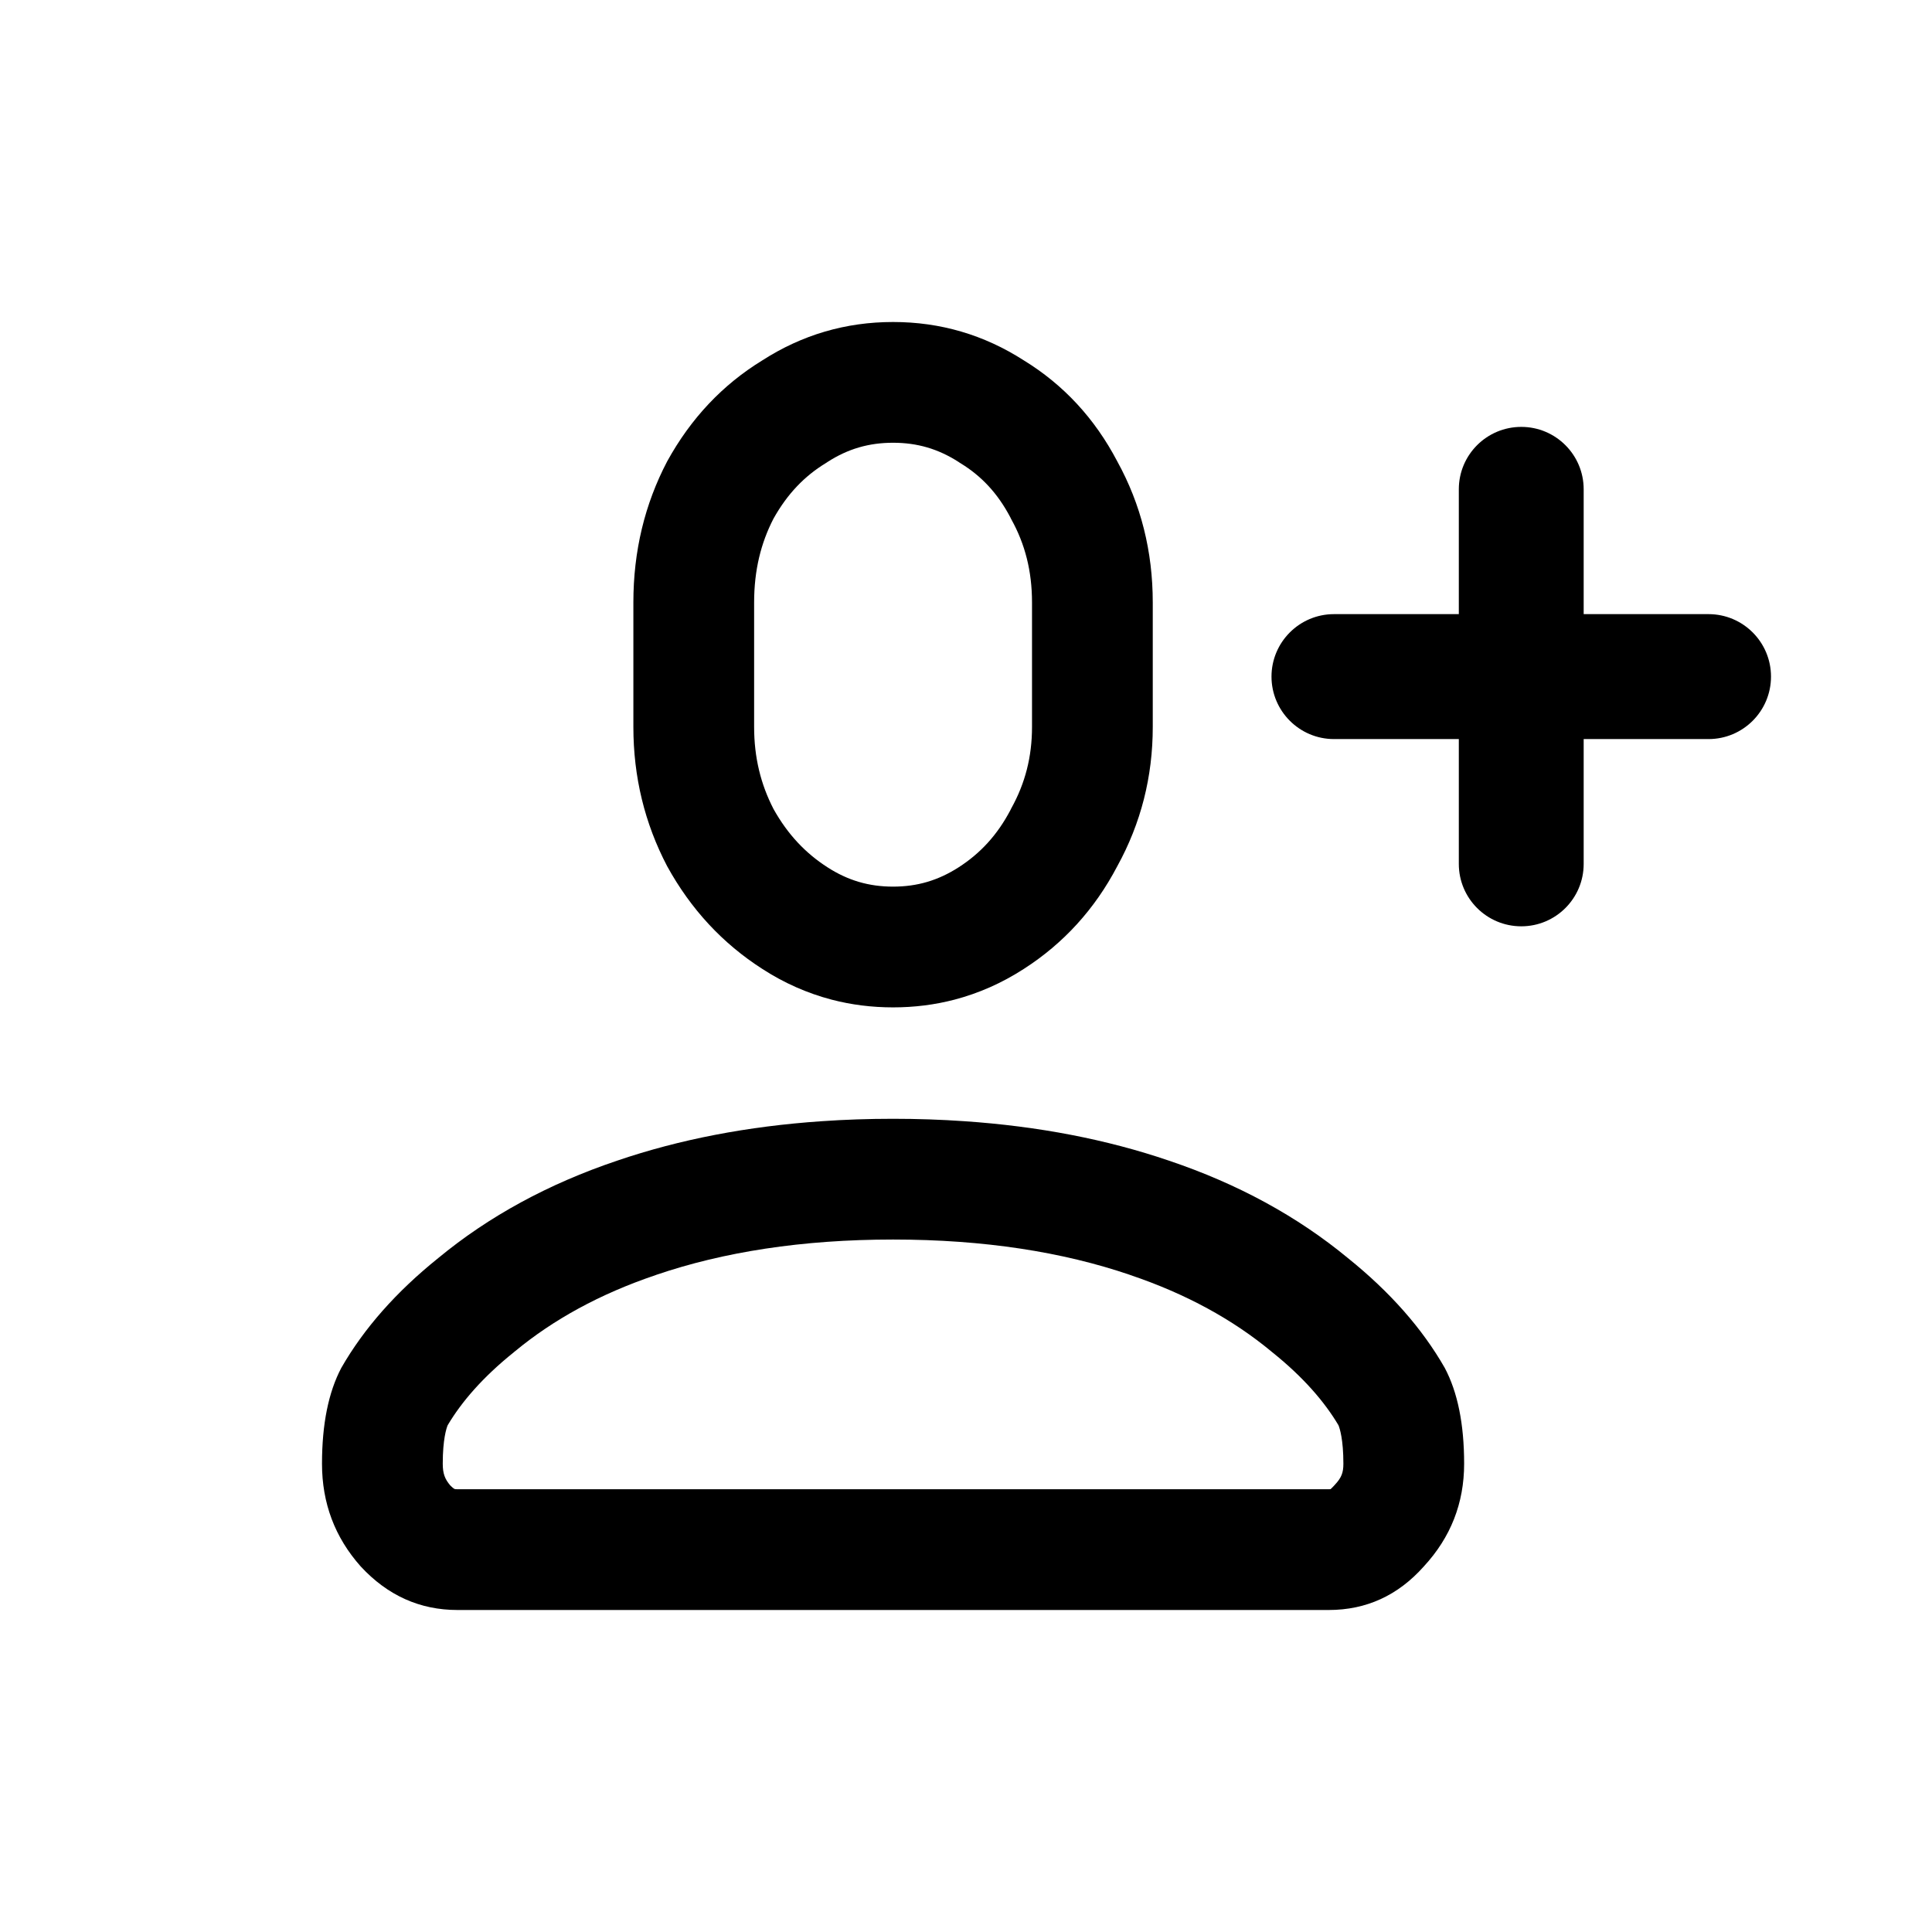 <svg width="24" height="24" viewBox="0 0 24 24"  xmlns="http://www.w3.org/2000/svg">
<path fill-rule="evenodd" clip-rule="evenodd" d="M8.288 5.731C8.582 5.197 8.976 4.779 9.471 4.476C9.965 4.159 10.506 4 11.094 4C11.682 4 12.223 4.159 12.717 4.476C13.211 4.779 13.599 5.197 13.879 5.731C14.173 6.265 14.32 6.849 14.32 7.484V9.03C14.32 9.65 14.173 10.227 13.879 10.761C13.599 11.295 13.211 11.72 12.717 12.037L11.907 10.775C12.177 10.602 12.389 10.373 12.552 10.063L12.558 10.05L12.565 10.037C12.735 9.729 12.82 9.402 12.82 9.03V7.484C12.82 7.091 12.732 6.757 12.565 6.455L12.558 6.442L12.552 6.429C12.392 6.124 12.188 5.911 11.933 5.755L11.92 5.747L11.907 5.738C11.654 5.576 11.395 5.5 11.094 5.5C10.793 5.5 10.533 5.576 10.281 5.738L10.268 5.747L10.255 5.755C9.997 5.913 9.783 6.131 9.609 6.442C9.452 6.746 9.368 7.084 9.368 7.484V9.03C9.368 9.409 9.45 9.742 9.609 10.05C9.786 10.367 10.008 10.6 10.281 10.775C10.533 10.937 10.793 11.014 11.094 11.014C11.395 11.014 11.654 10.937 11.907 10.775L12.717 12.037C12.444 12.213 12.158 12.339 11.857 12.418C11.612 12.482 11.357 12.514 11.094 12.514C10.83 12.514 10.576 12.482 10.331 12.418C10.03 12.339 9.743 12.213 9.471 12.037C8.976 11.72 8.582 11.295 8.288 10.761C8.008 10.227 7.868 9.65 7.868 9.03V7.484C7.868 6.849 8.008 6.265 8.288 5.731ZM11.094 13.898C11.396 13.898 11.691 13.908 11.979 13.928C12.9 13.991 13.747 14.154 14.521 14.418C15.376 14.706 16.117 15.11 16.745 15.629C17.266 16.048 17.667 16.502 17.947 16.992C18.108 17.295 18.188 17.692 18.188 18.183C18.188 18.673 18.021 19.098 17.687 19.459C17.366 19.82 16.972 20 16.505 20H5.683C5.216 20 4.815 19.82 4.481 19.459C4.16 19.098 4 18.673 4 18.183C4 17.692 4.08 17.295 4.24 16.992C4.521 16.502 4.922 16.048 5.443 15.629C6.071 15.11 6.812 14.706 7.667 14.418C8.441 14.154 9.288 13.991 10.208 13.928C10.496 13.908 10.791 13.898 11.094 13.898ZM15.806 16.799C16.192 17.109 16.454 17.414 16.627 17.705C16.643 17.744 16.688 17.881 16.688 18.183C16.688 18.294 16.664 18.356 16.586 18.44L16.576 18.451L16.566 18.462C16.547 18.483 16.534 18.494 16.528 18.499C16.524 18.499 16.516 18.5 16.505 18.5H5.683C5.663 18.5 5.653 18.498 5.65 18.497L5.648 18.497L5.647 18.497L5.644 18.495C5.642 18.494 5.638 18.491 5.633 18.488C5.625 18.482 5.611 18.47 5.592 18.451C5.527 18.374 5.5 18.306 5.5 18.183C5.5 17.881 5.545 17.744 5.561 17.705C5.734 17.414 5.996 17.109 6.382 16.799L6.39 16.792L6.399 16.785C6.871 16.395 7.447 16.075 8.147 15.839L8.147 15.839L8.151 15.837C8.985 15.553 9.96 15.398 11.094 15.398C12.228 15.398 13.203 15.553 14.037 15.837L14.041 15.839C14.741 16.075 15.317 16.395 15.789 16.785L15.797 16.792L15.806 16.799ZM18.898 11.507C18.469 11.507 18.122 11.16 18.122 10.732V9.181H16.571C16.143 9.181 15.795 8.833 15.795 8.405C15.795 7.977 16.143 7.629 16.571 7.629L18.122 7.629V6.078C18.122 5.65 18.469 5.303 18.898 5.303C19.326 5.303 19.673 5.65 19.673 6.078V7.629L21.224 7.629C21.653 7.629 22 7.977 22 8.405C22 8.833 21.653 9.181 21.224 9.181H19.673V10.732C19.673 11.16 19.326 11.507 18.898 11.507Z" />
</svg>
